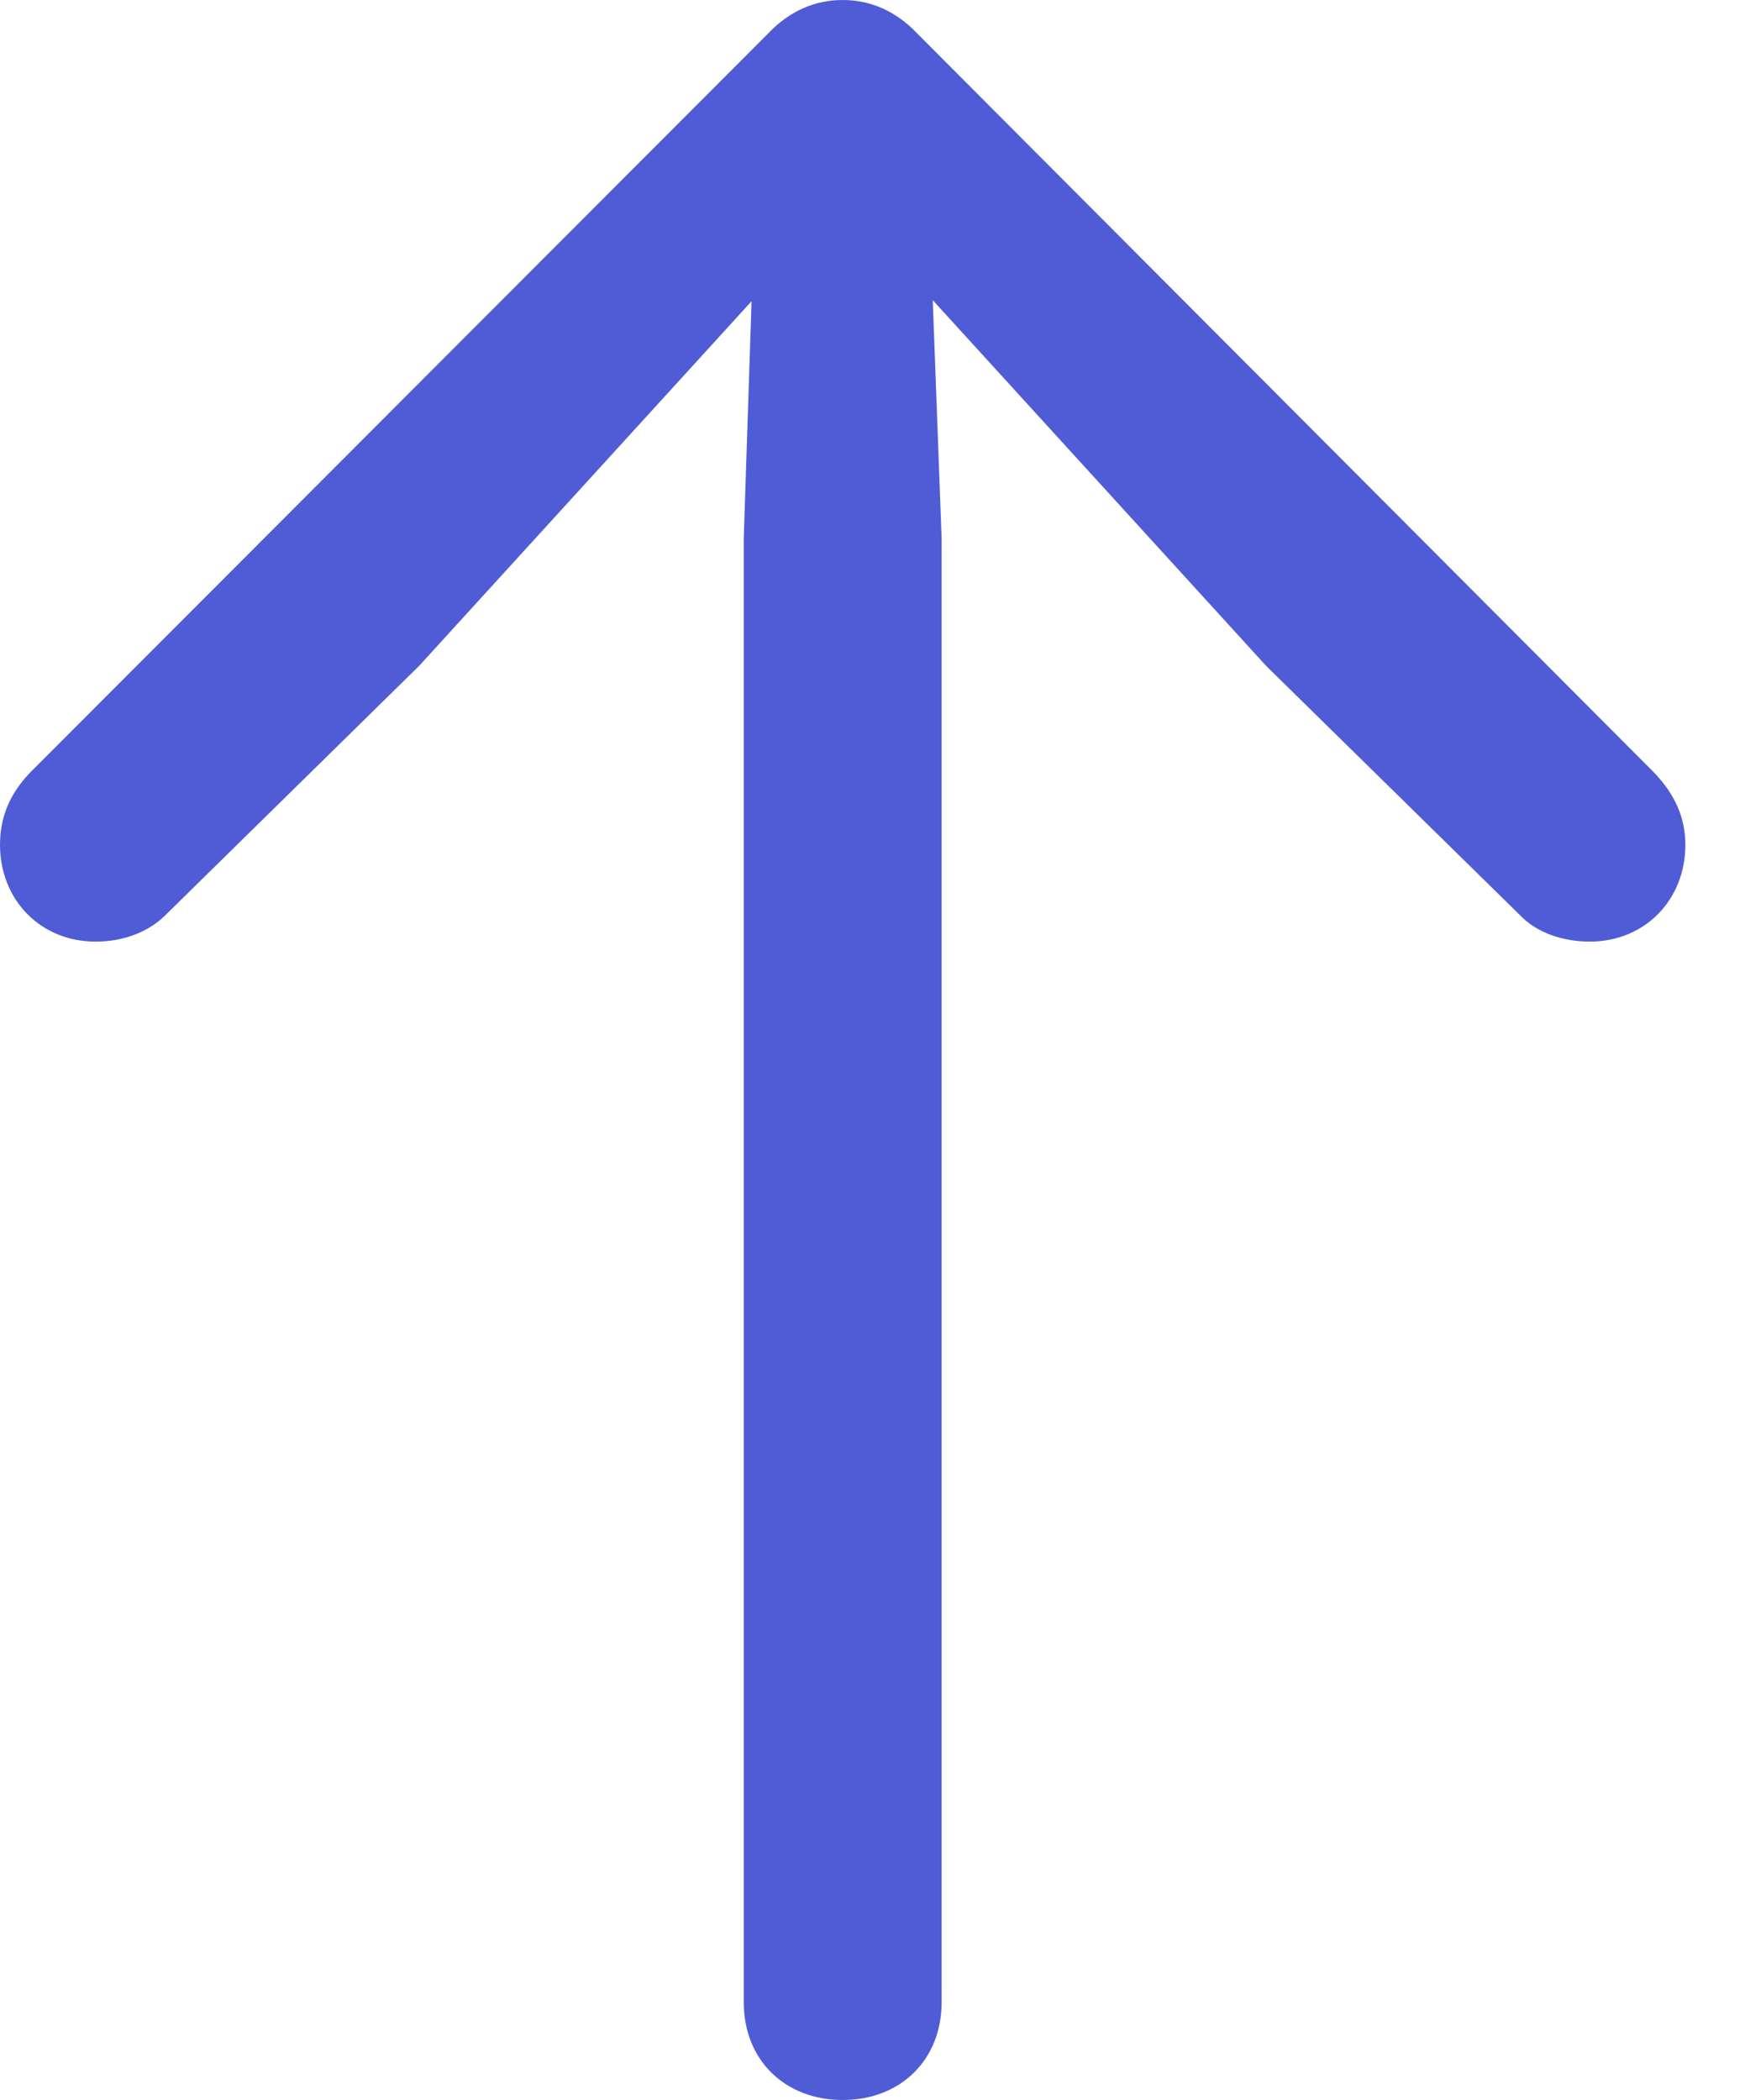 <svg width="15" height="18" viewBox="0 0 15 18" fill="none" xmlns="http://www.w3.org/2000/svg">
<path d="M7.223 18C7.718 18 8.071 17.657 8.071 17.162L8.071 4.612L7.995 2.573L10.853 5.708L13.026 7.842C13.169 7.995 13.398 8.071 13.626 8.071C14.103 8.071 14.446 7.709 14.446 7.242C14.446 7.013 14.36 6.813 14.179 6.623L7.861 0.286C7.68 0.095 7.461 6.10617e-07 7.223 6.31443e-07C6.985 6.52269e-07 6.766 0.095 6.585 0.286L0.257 6.623C0.076 6.813 6.10283e-05 7.013 6.10483e-05 7.242C6.10891e-05 7.709 0.343 8.071 0.82 8.071C1.048 8.071 1.267 7.995 1.42 7.842L3.592 5.708L6.442 2.582L6.375 4.612L6.375 17.162C6.375 17.657 6.727 18 7.223 18Z" fill="#4F5CD6"/>
</svg>

